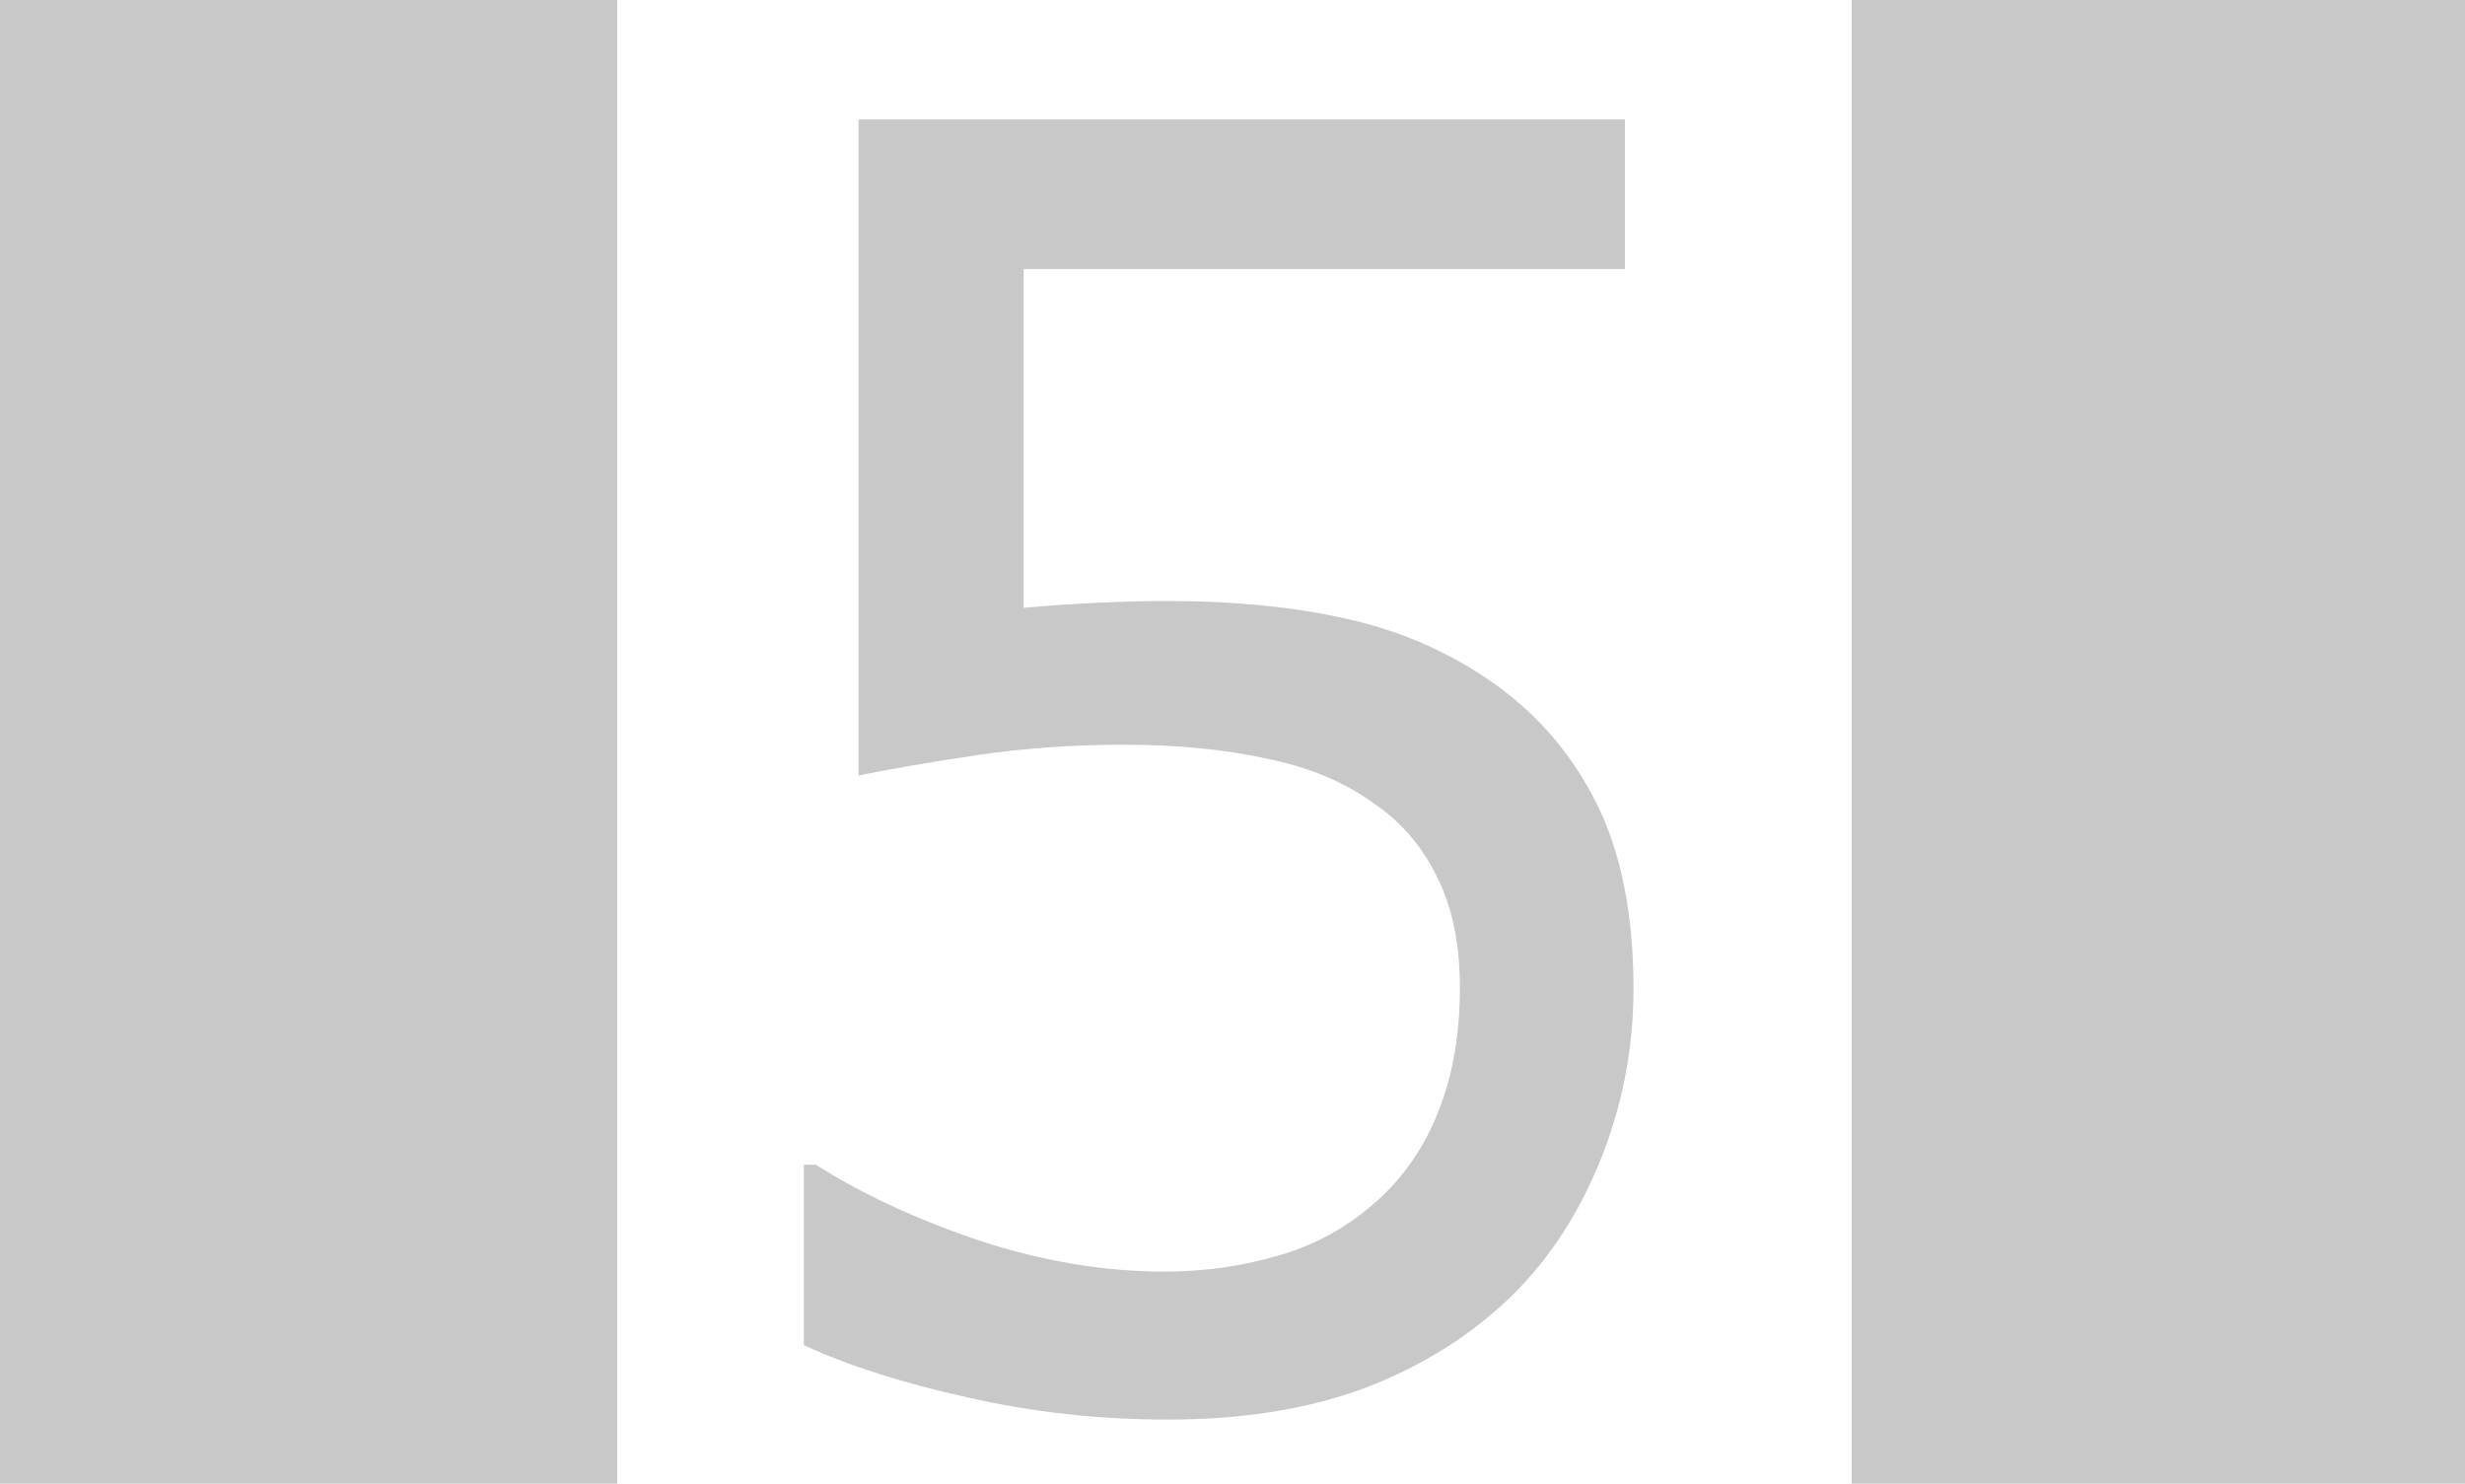 <?xml version="1.0" encoding="UTF-8" standalone="no"?>
<!-- Created with Inkscape (http://www.inkscape.org/) -->

<svg
   width="41.018mm"
   height="24.687mm"
   viewBox="0 0 41.018 24.687"
   version="1.1"
   id="svg40386"
   inkscape:version="1.1.2 (b8e25be833, 2022-02-05)"
   sodipodi:docname="FiveOff.svg"
   xmlns:inkscape="http://www.inkscape.org/namespaces/inkscape"
   xmlns:sodipodi="http://sodipodi.sourceforge.net/DTD/sodipodi-0.dtd"
   xmlns="http://www.w3.org/2000/svg"
   xmlns:svg="http://www.w3.org/2000/svg">
  <sodipodi:namedview
     id="namedview40388"
     pagecolor="#ffffff"
     bordercolor="#666666"
     borderopacity="1.0"
     inkscape:pageshadow="2"
     inkscape:pageopacity="0.0"
     inkscape:pagecheckerboard="0"
     inkscape:document-units="mm"
     showgrid="false"
     inkscape:zoom="0.69664703"
     inkscape:cx="395.46569"
     inkscape:cy="10.04813"
     inkscape:window-width="1920"
     inkscape:window-height="986"
     inkscape:window-x="-11"
     inkscape:window-y="-11"
     inkscape:window-maximized="1"
     inkscape:current-layer="layer1" />
  <defs
     id="defs40383">
    <rect
       x="87.562"
       y="226.801"
       width="37.322"
       height="48.805"
       id="rect2164-1-7" />
  </defs>
  <g
     inkscape:label="Layer 1"
     inkscape:groupmode="layer"
     id="layer1"
     transform="translate(-0.38,-145.652)">
    <path
       id="rect45-9-7"
       style="fill:#c8c8c8;fill-opacity:1;fill-rule:evenodd;stroke-width:1"
       d="M 0 0 L 0 93.305 L 38.758 93.305 L 38.758 0 L 0 0 z M 116.271 0 L 116.271 93.305 L 155.027 93.305 L 155.027 0 L 116.271 0 z M 53.912 7.498 L 53.912 48.693 C 56.025 48.264 58.531 47.834 61.432 47.404 C 64.368 46.975 67.412 46.76 70.562 46.76 C 73.857 46.76 76.829 47.046 79.479 47.619 C 82.164 48.156 84.437 49.104 86.299 50.465 C 87.982 51.611 89.288 53.132 90.219 55.029 C 91.186 56.927 91.67 59.255 91.67 62.012 C 91.67 64.84 91.257 67.33 90.434 69.479 C 89.646 71.627 88.466 73.47 86.891 75.01 C 85.029 76.8 82.897 78.053 80.498 78.77 C 78.135 79.486 75.683 79.844 73.141 79.844 C 69.345 79.844 65.478 79.199 61.539 77.91 C 57.6 76.585 54.163 74.993 51.227 73.131 L 50.475 73.131 L 50.475 84.463 C 53.267 85.752 56.688 86.843 60.734 87.738 C 64.78 88.669 68.987 89.135 73.355 89.135 C 78.046 89.135 82.164 88.473 85.709 87.148 C 89.29 85.788 92.367 83.854 94.945 81.348 C 97.308 79.02 99.171 76.155 100.531 72.754 C 101.892 69.352 102.572 65.79 102.572 62.066 C 102.572 57.376 101.784 53.473 100.209 50.357 C 98.634 47.242 96.413 44.7 93.549 42.73 C 90.828 40.869 87.838 39.579 84.58 38.863 C 81.322 38.111 77.526 37.736 73.193 37.736 C 72.012 37.736 70.615 37.772 69.004 37.844 C 67.393 37.915 65.819 38.023 64.279 38.166 L 64.279 16.896 L 102.035 16.896 L 102.035 7.498 L 53.912 7.498 z "
       transform="matrix(0.265,0,0,0.265,0.38,145.652)" />
  </g>
</svg>
